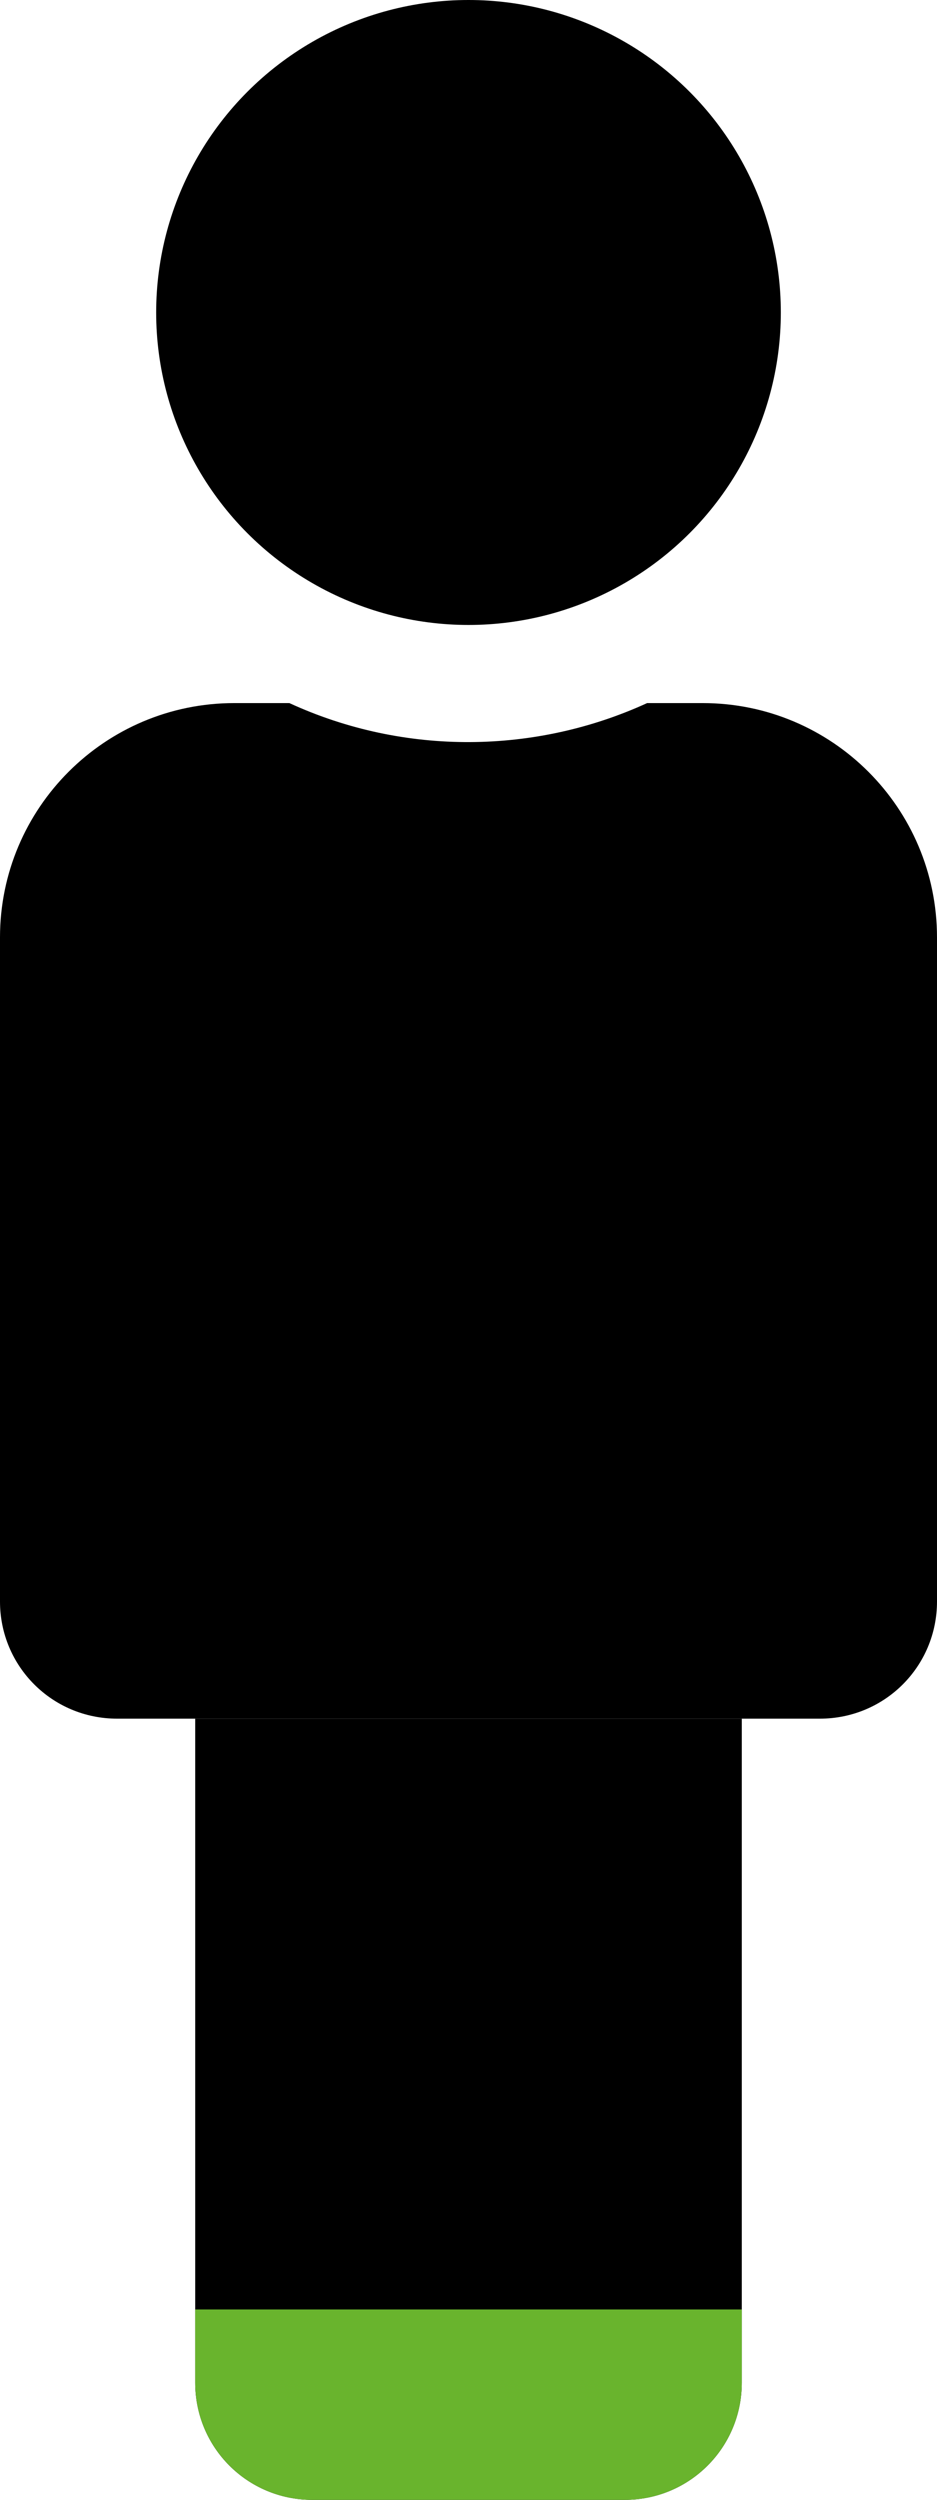 <?xml version="1.0" encoding="utf-8"?>
<!-- Generator: Adobe Illustrator 22.0.1, SVG Export Plug-In . SVG Version: 6.00 Build 0)  -->
<svg version="1.1" id="Capa_1" xmlns="http://www.w3.org/2000/svg" xmlns:xlink="http://www.w3.org/1999/xlink" x="0px" y="0px"
	 viewBox="0 0 192 512" style="enable-background:new 0 0 192 512;" xml:space="preserve">
<style type="text/css">
	.st0{fill:#69B42D;}
</style>
<path d="M40,488c0,13.3,10.7,24,24,24h64c13.3,0,24-10.7,24-24V352H40V488z"/>
<circle cx="96" cy="64" r="64"/>
<path d="M144,144h-11.4c-22.7,10.4-49.6,10.9-73.3,0H48c-26.5,0-48,21.5-48,48v136c0,13.3,10.7,24,24,24h16v0h112v0h16
	c13.3,0,24-10.7,24-24V192C192,165.5,170.5,144,144,144z"/>
<path class="st0" d="M40,473v15c0,13.3,10.7,24,24,24h64c13.3,0,24-10.7,24-24v-15H40z"/>
</svg>

